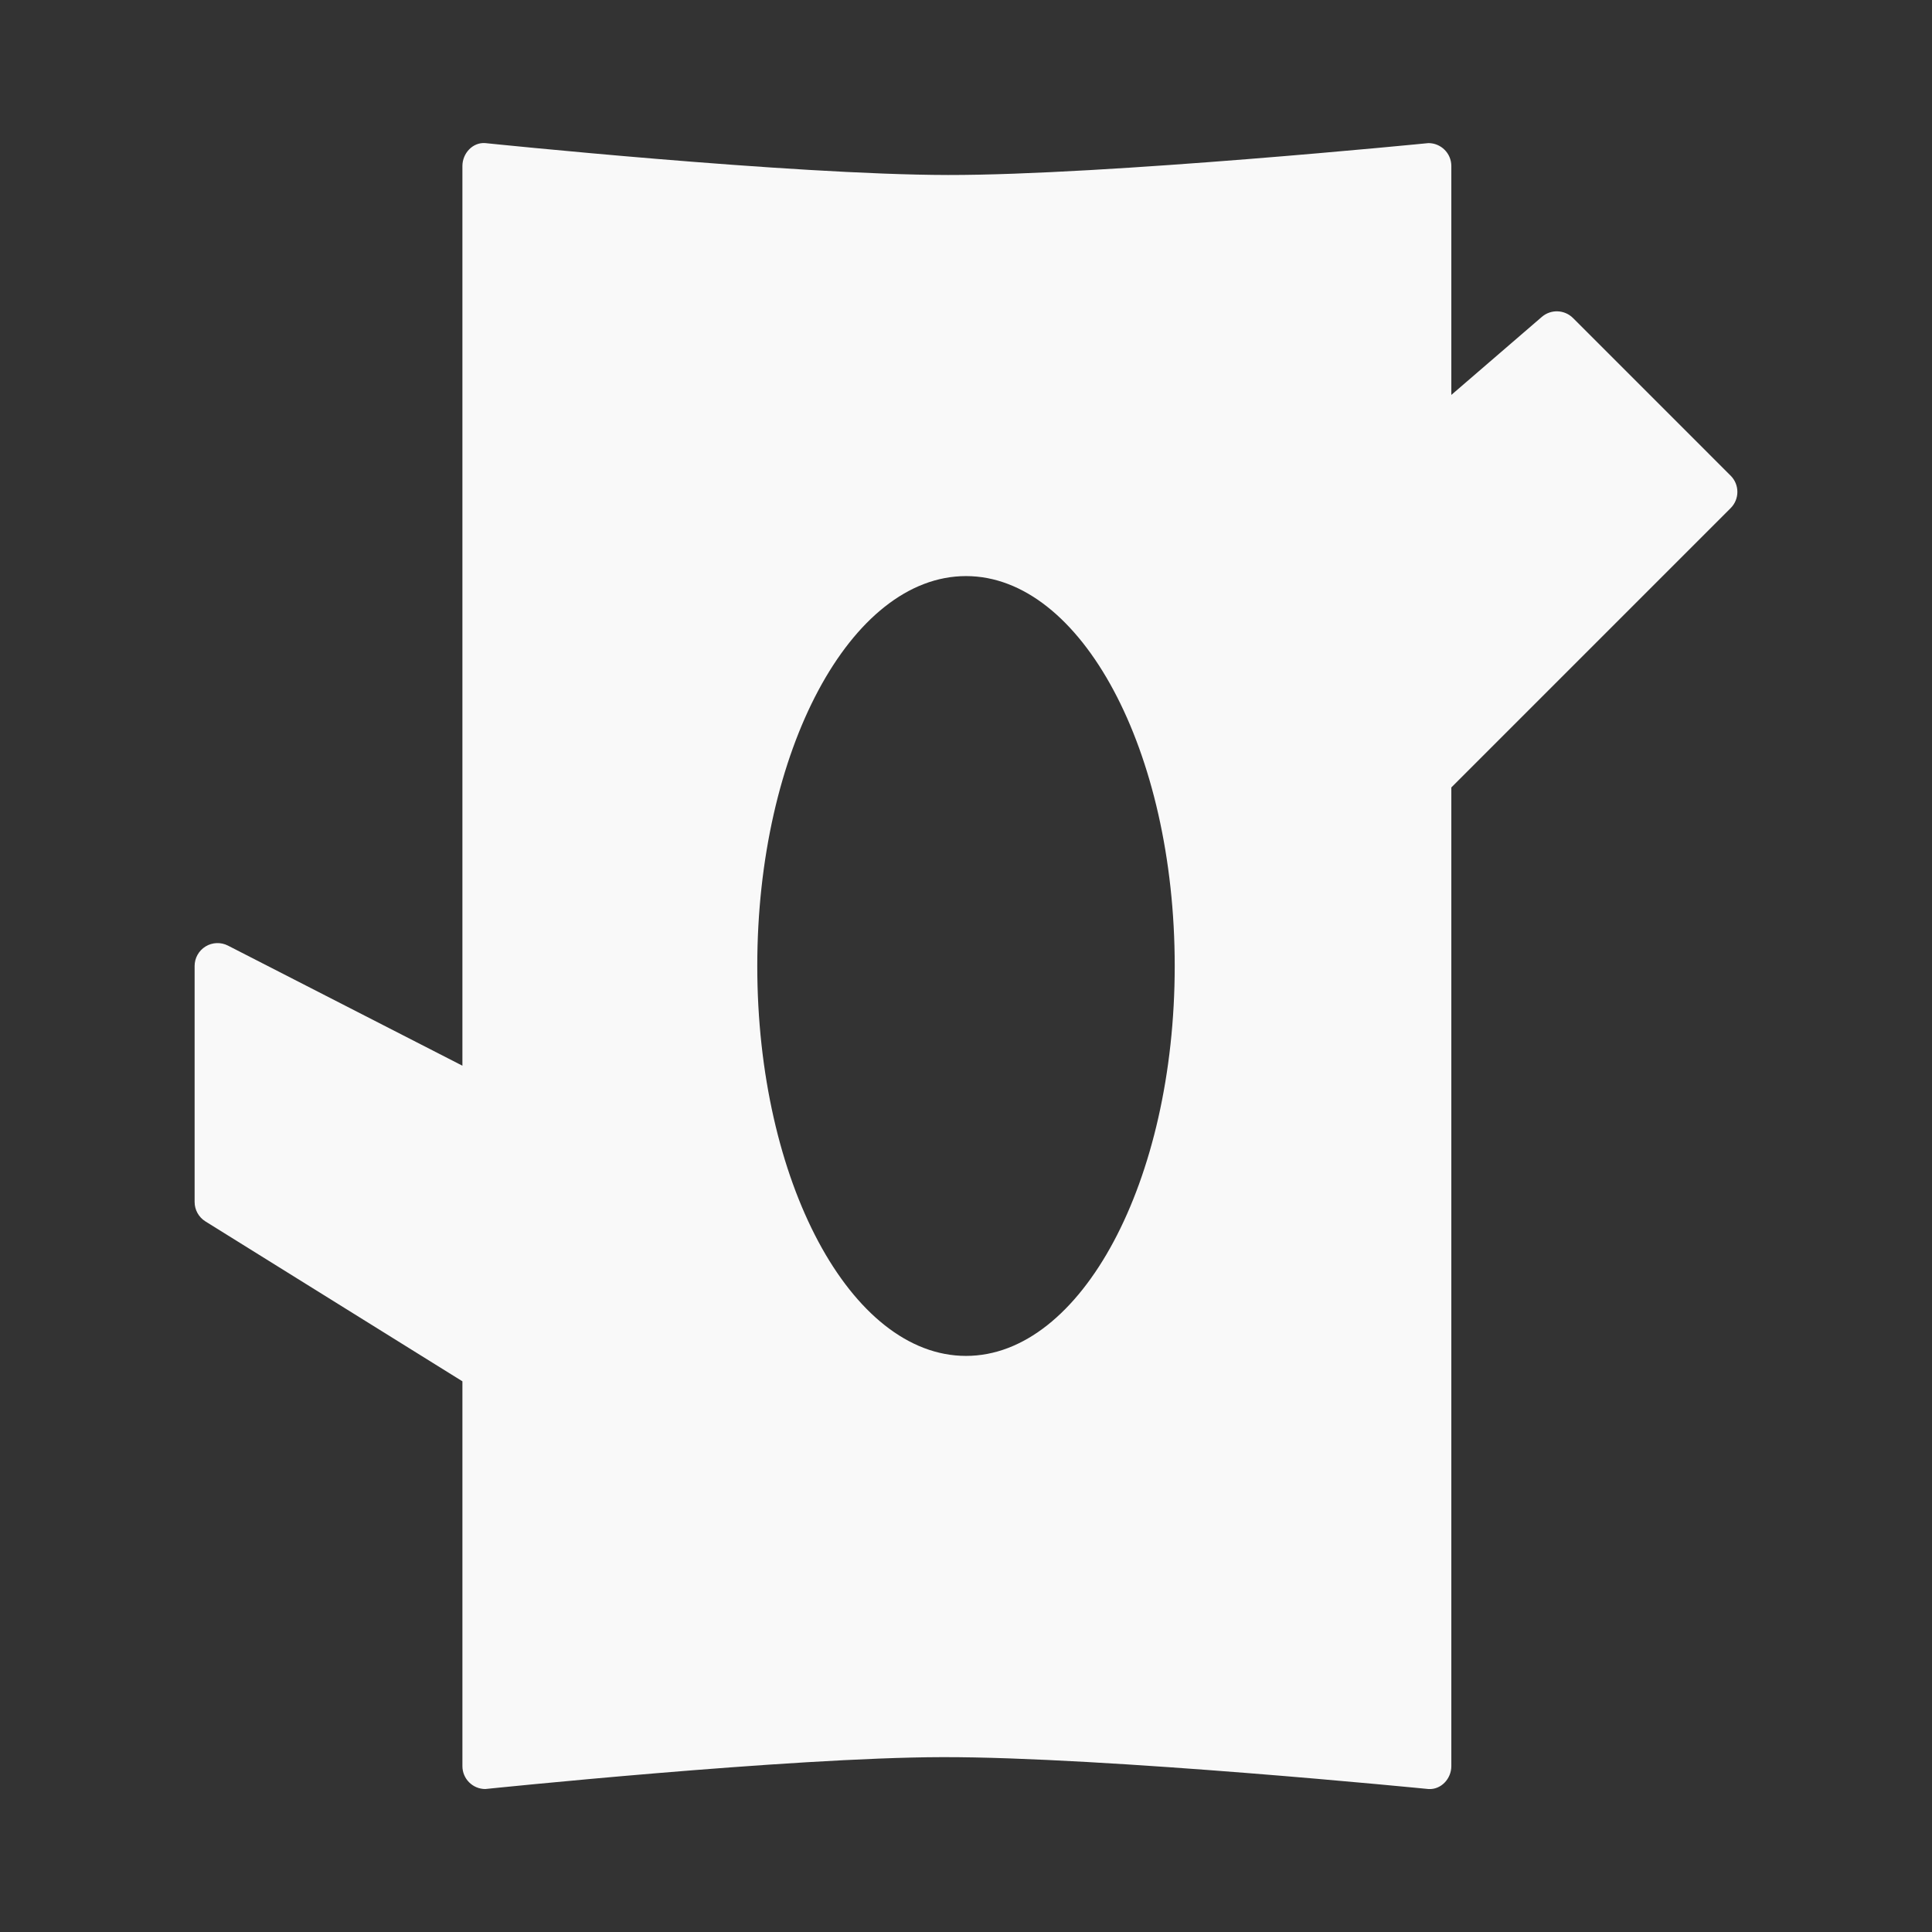 <?xml version="1.0" encoding="UTF-8" standalone="no"?>
<!-- Uploaded to: SVG Repo, www.svgrepo.com, Generator: SVG Repo Mixer Tools -->

<svg
   fill="#000000"
   height="1000"
   width="1000"
   version="1.1"
   id="Layer_1"
   viewBox="0 0 639.999 639.999"
   xml:space="preserve"
   sodipodi:docname="nest-cavity.svg"
   inkscape:version="1.4 (e7c3feb100, 2024-10-09)"
   xmlns:inkscape="http://www.inkscape.org/namespaces/inkscape"
   xmlns:sodipodi="http://sodipodi.sourceforge.net/DTD/sodipodi-0.dtd"
   xmlns="http://www.w3.org/2000/svg"
   xmlns:svg="http://www.w3.org/2000/svg"><rect x="0" y="0" width="639.999" height="639.999" fill="#333333" stroke="none"/><defs
   id="defs8" /><sodipodi:namedview
   id="namedview8"
   pagecolor="#735b55"
   bordercolor="#000000"
   borderopacity="0.25"
   inkscape:showpageshadow="2"
   inkscape:pageopacity="0.0"
   inkscape:pagecheckerboard="0"
   inkscape:deskcolor="#d1d1d1"
   inkscape:zoom="0.66644814"
   inkscape:cx="384.87616"
   inkscape:cy="540.17706"
   inkscape:window-width="1920"
   inkscape:window-height="1039"
   inkscape:window-x="0"
   inkscape:window-y="48"
   inkscape:window-maximized="1"
   inkscape:current-layer="g1" />
<g
   id="g2"
   transform="translate(64,64)">
	<g
   id="g1">
		<path
   id="path1"
   style="fill:#f9f9f9"
   d="m 96.768,-16.595 c -4.179,-0.34 -7.59,3.397 -7.59,7.59 V 289.024 L 11.519,249.245 c -2.35,-1.205 -5.163,-1.099 -7.419,0.278 -2.256,1.379 -3.631,3.832 -3.631,6.476 v 78.164 c 0,2.622 1.354,5.059 3.581,6.444 l 85.129,52.97 v 127.472 c 0,4.193 3.397,7.59 7.59,7.59 0,0 100.766,-10.457 151.333,-10.563 53.808,-0.113 161.079,10.563 161.079,10.563 4.184,0.274 7.591,-3.397 7.591,-7.59 V 196.848 l 23.417,-23.417 0.005,-0.005 69.112,-69.111 c 2.965,-2.965 2.964,-7.77 0,-10.734 L 457.08,41.352 c -2.811,-2.809 -7.315,-2.974 -10.324,-0.382 L 416.772,66.822 V -9.005 c 0,-4.193 -3.397,-7.59 -7.59,-7.59 0,0 -106.924,10.642 -159.159,10.563 C 197.787,-6.11 96.768,-16.595 96.768,-16.595 Z M 255.999,126.837 c 38.186,1.8e-4 69.142,57.828 69.142,129.162 5e-5,71.334 -30.956,129.162 -69.142,129.162 -38.186,-1.7e-4 -69.142,-57.828 -69.142,-129.162 -5e-5,-71.334 30.956,-129.162 69.142,-129.162 z"
   sodipodi:nodetypes="sscccssccsssssccccccccsssscsccc" />
	</g>
</g>

<g
   id="g6"
   transform="translate(64,64)">
	<g
   id="g5">
		
	</g>
</g>
<g
   id="g8"
   transform="translate(64,64)">
	<g
   id="g7">
		
	</g>
</g>
</svg>
